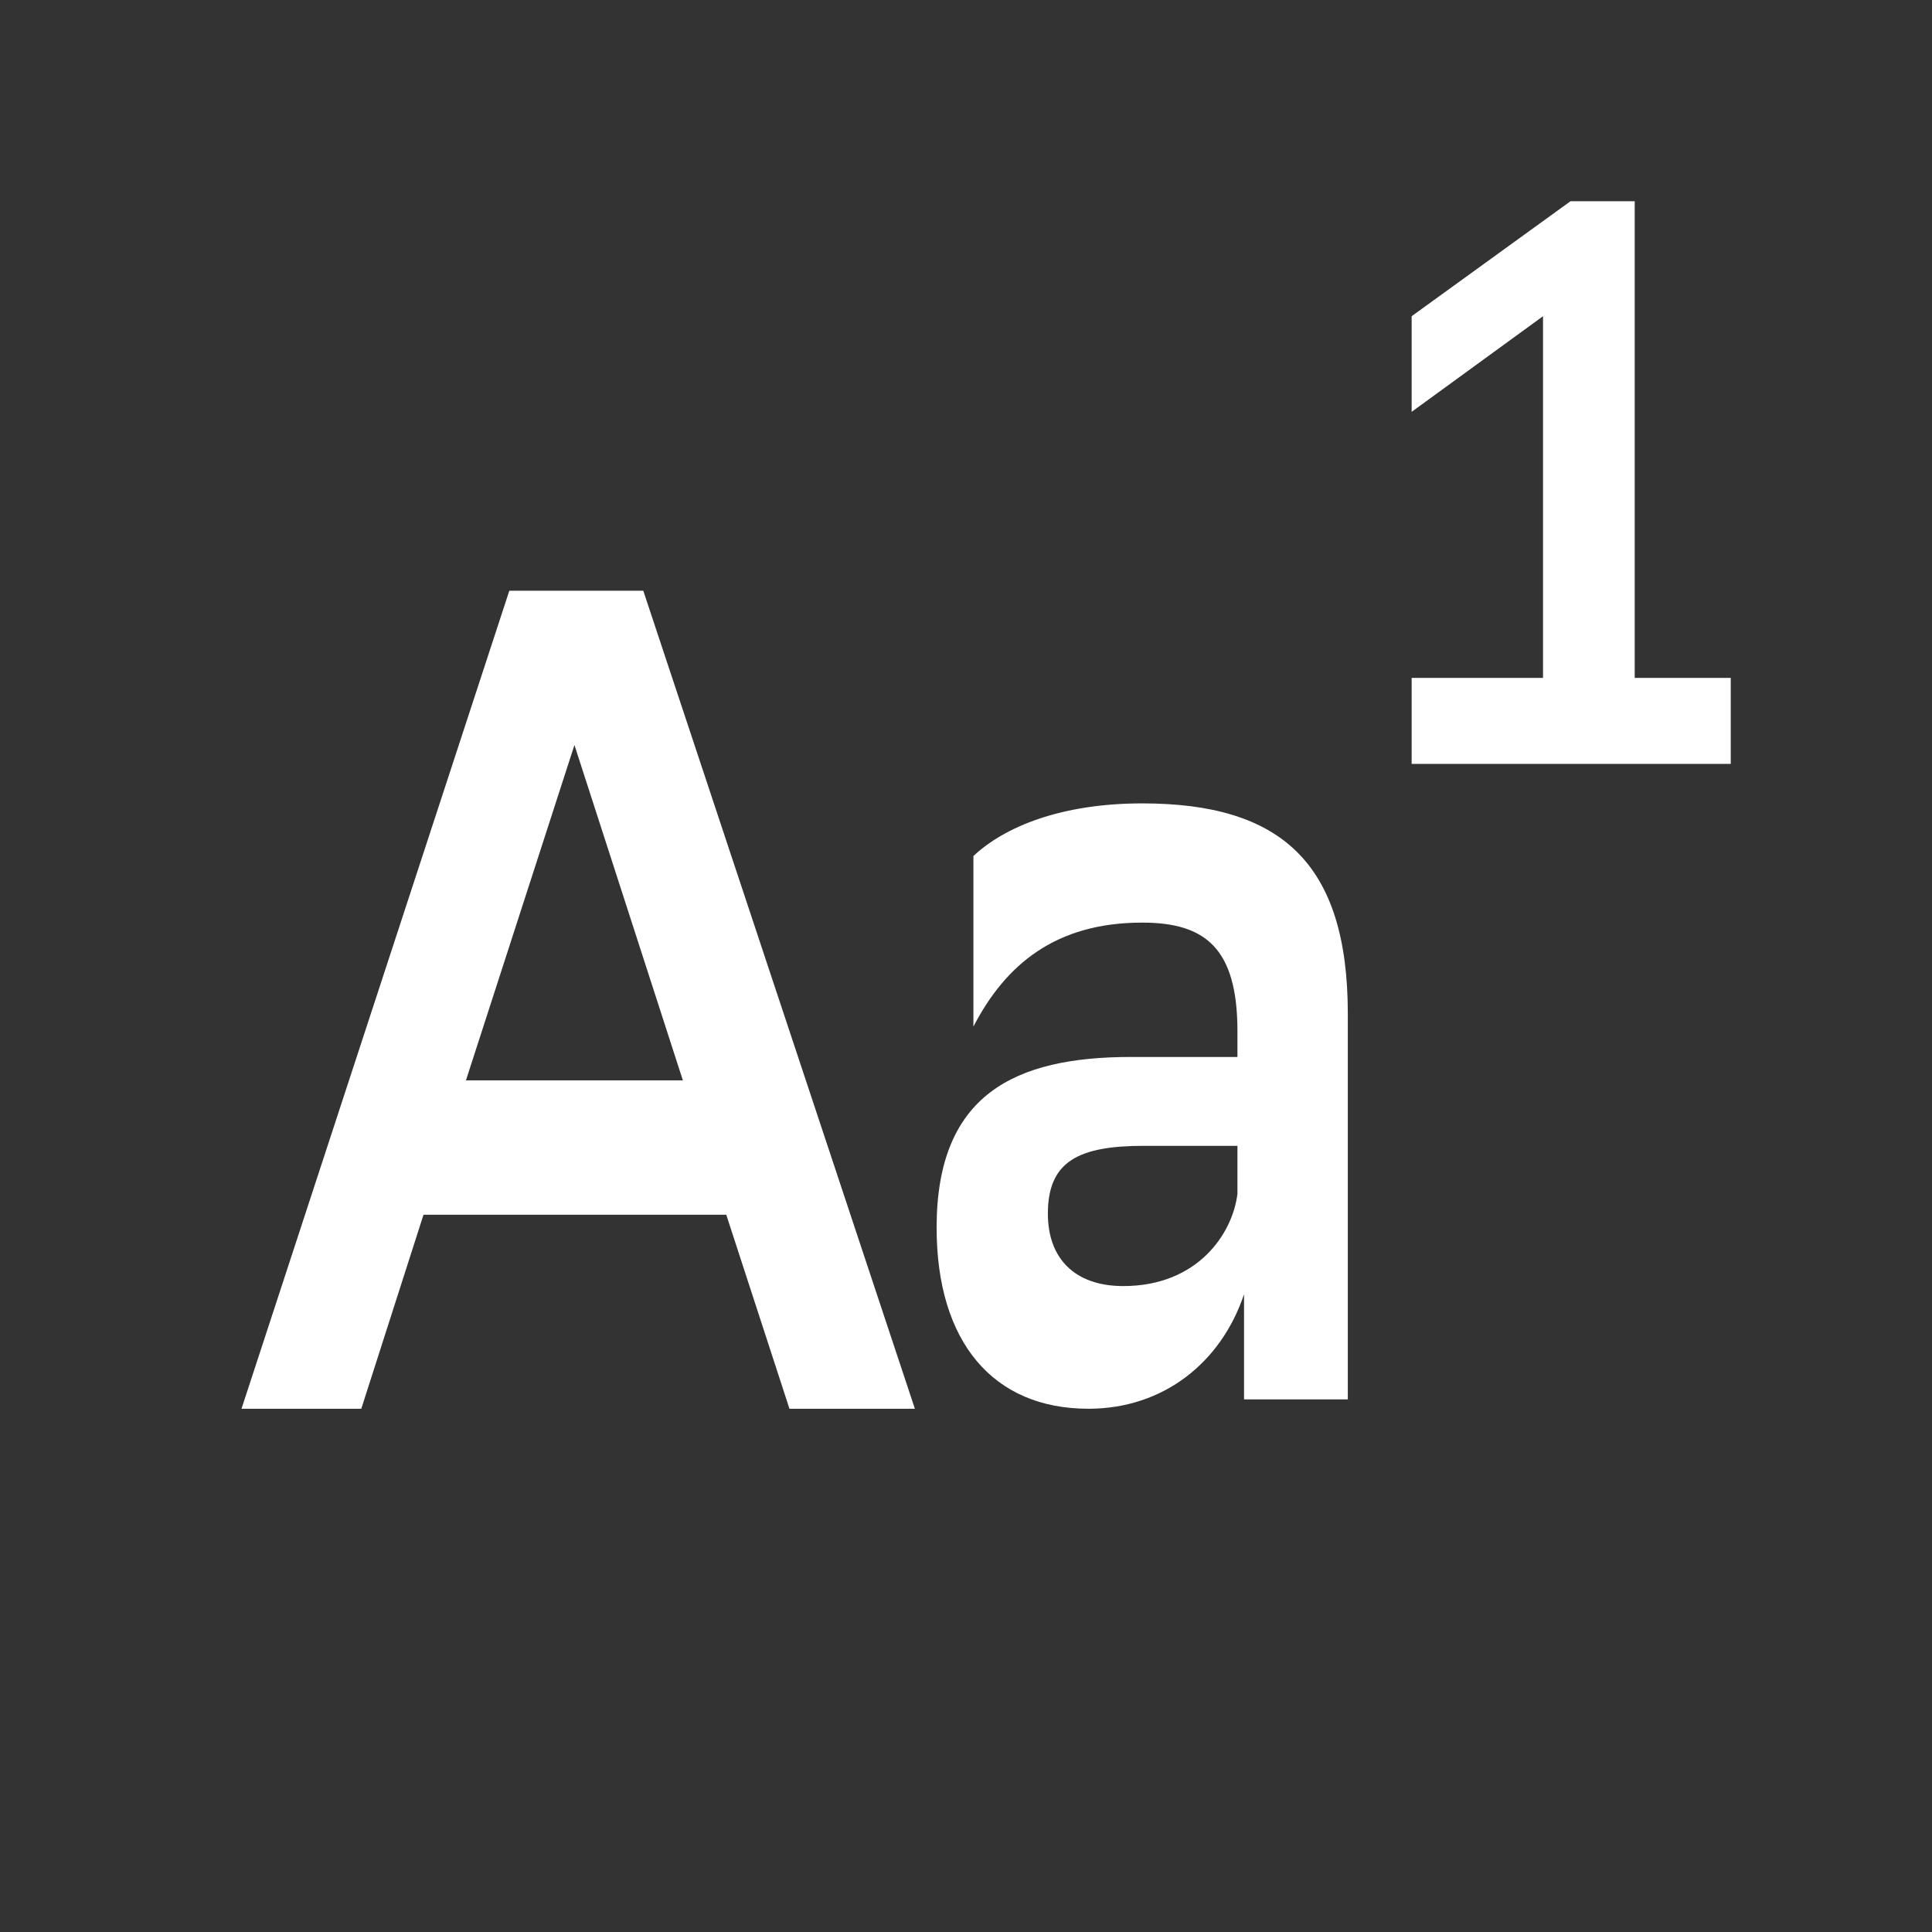 <svg width="24" height="24" viewBox="0 0 24 24" fill="none" xmlns="http://www.w3.org/2000/svg">
<rect x="0" y="0" width="24" height="24" fill="#333333" stroke="none"/>
<path d="M17.536 8.421V9.489H21.5V8.421H20.307V2.5H19.509L17.536 3.928V5.116L19.168 3.928V8.421H17.536Z" fill="white"/>
<path fill-rule="evenodd" clip-rule="evenodd" d="M11.365 17.5L7.991 7.338H6.327L3 17.5H4.488L5.261 15.09H9.022L9.807 17.5H11.365ZM8.483 13.421H5.788L7.136 9.255L8.483 13.421Z" fill="white"/>
<path fill-rule="evenodd" clip-rule="evenodd" d="M12.092 10.634V12.753C12.49 11.984 13.111 11.461 14.189 11.461C14.974 11.461 15.372 11.78 15.372 12.811V13.13H14.048C12.607 13.13 11.635 13.595 11.635 15.25C11.635 16.673 12.338 17.5 13.521 17.5C14.458 17.5 15.173 16.919 15.454 16.077V17.384H16.743V12.593C16.743 10.706 15.899 9.98 14.189 9.98C13.181 9.98 12.478 10.271 12.092 10.634ZM15.372 14.829C15.313 15.322 14.88 15.976 13.954 15.976C13.345 15.976 13.017 15.627 13.017 15.076C13.017 14.422 13.404 14.234 14.212 14.234H15.372V14.829Z" fill="white"/>
</svg>

